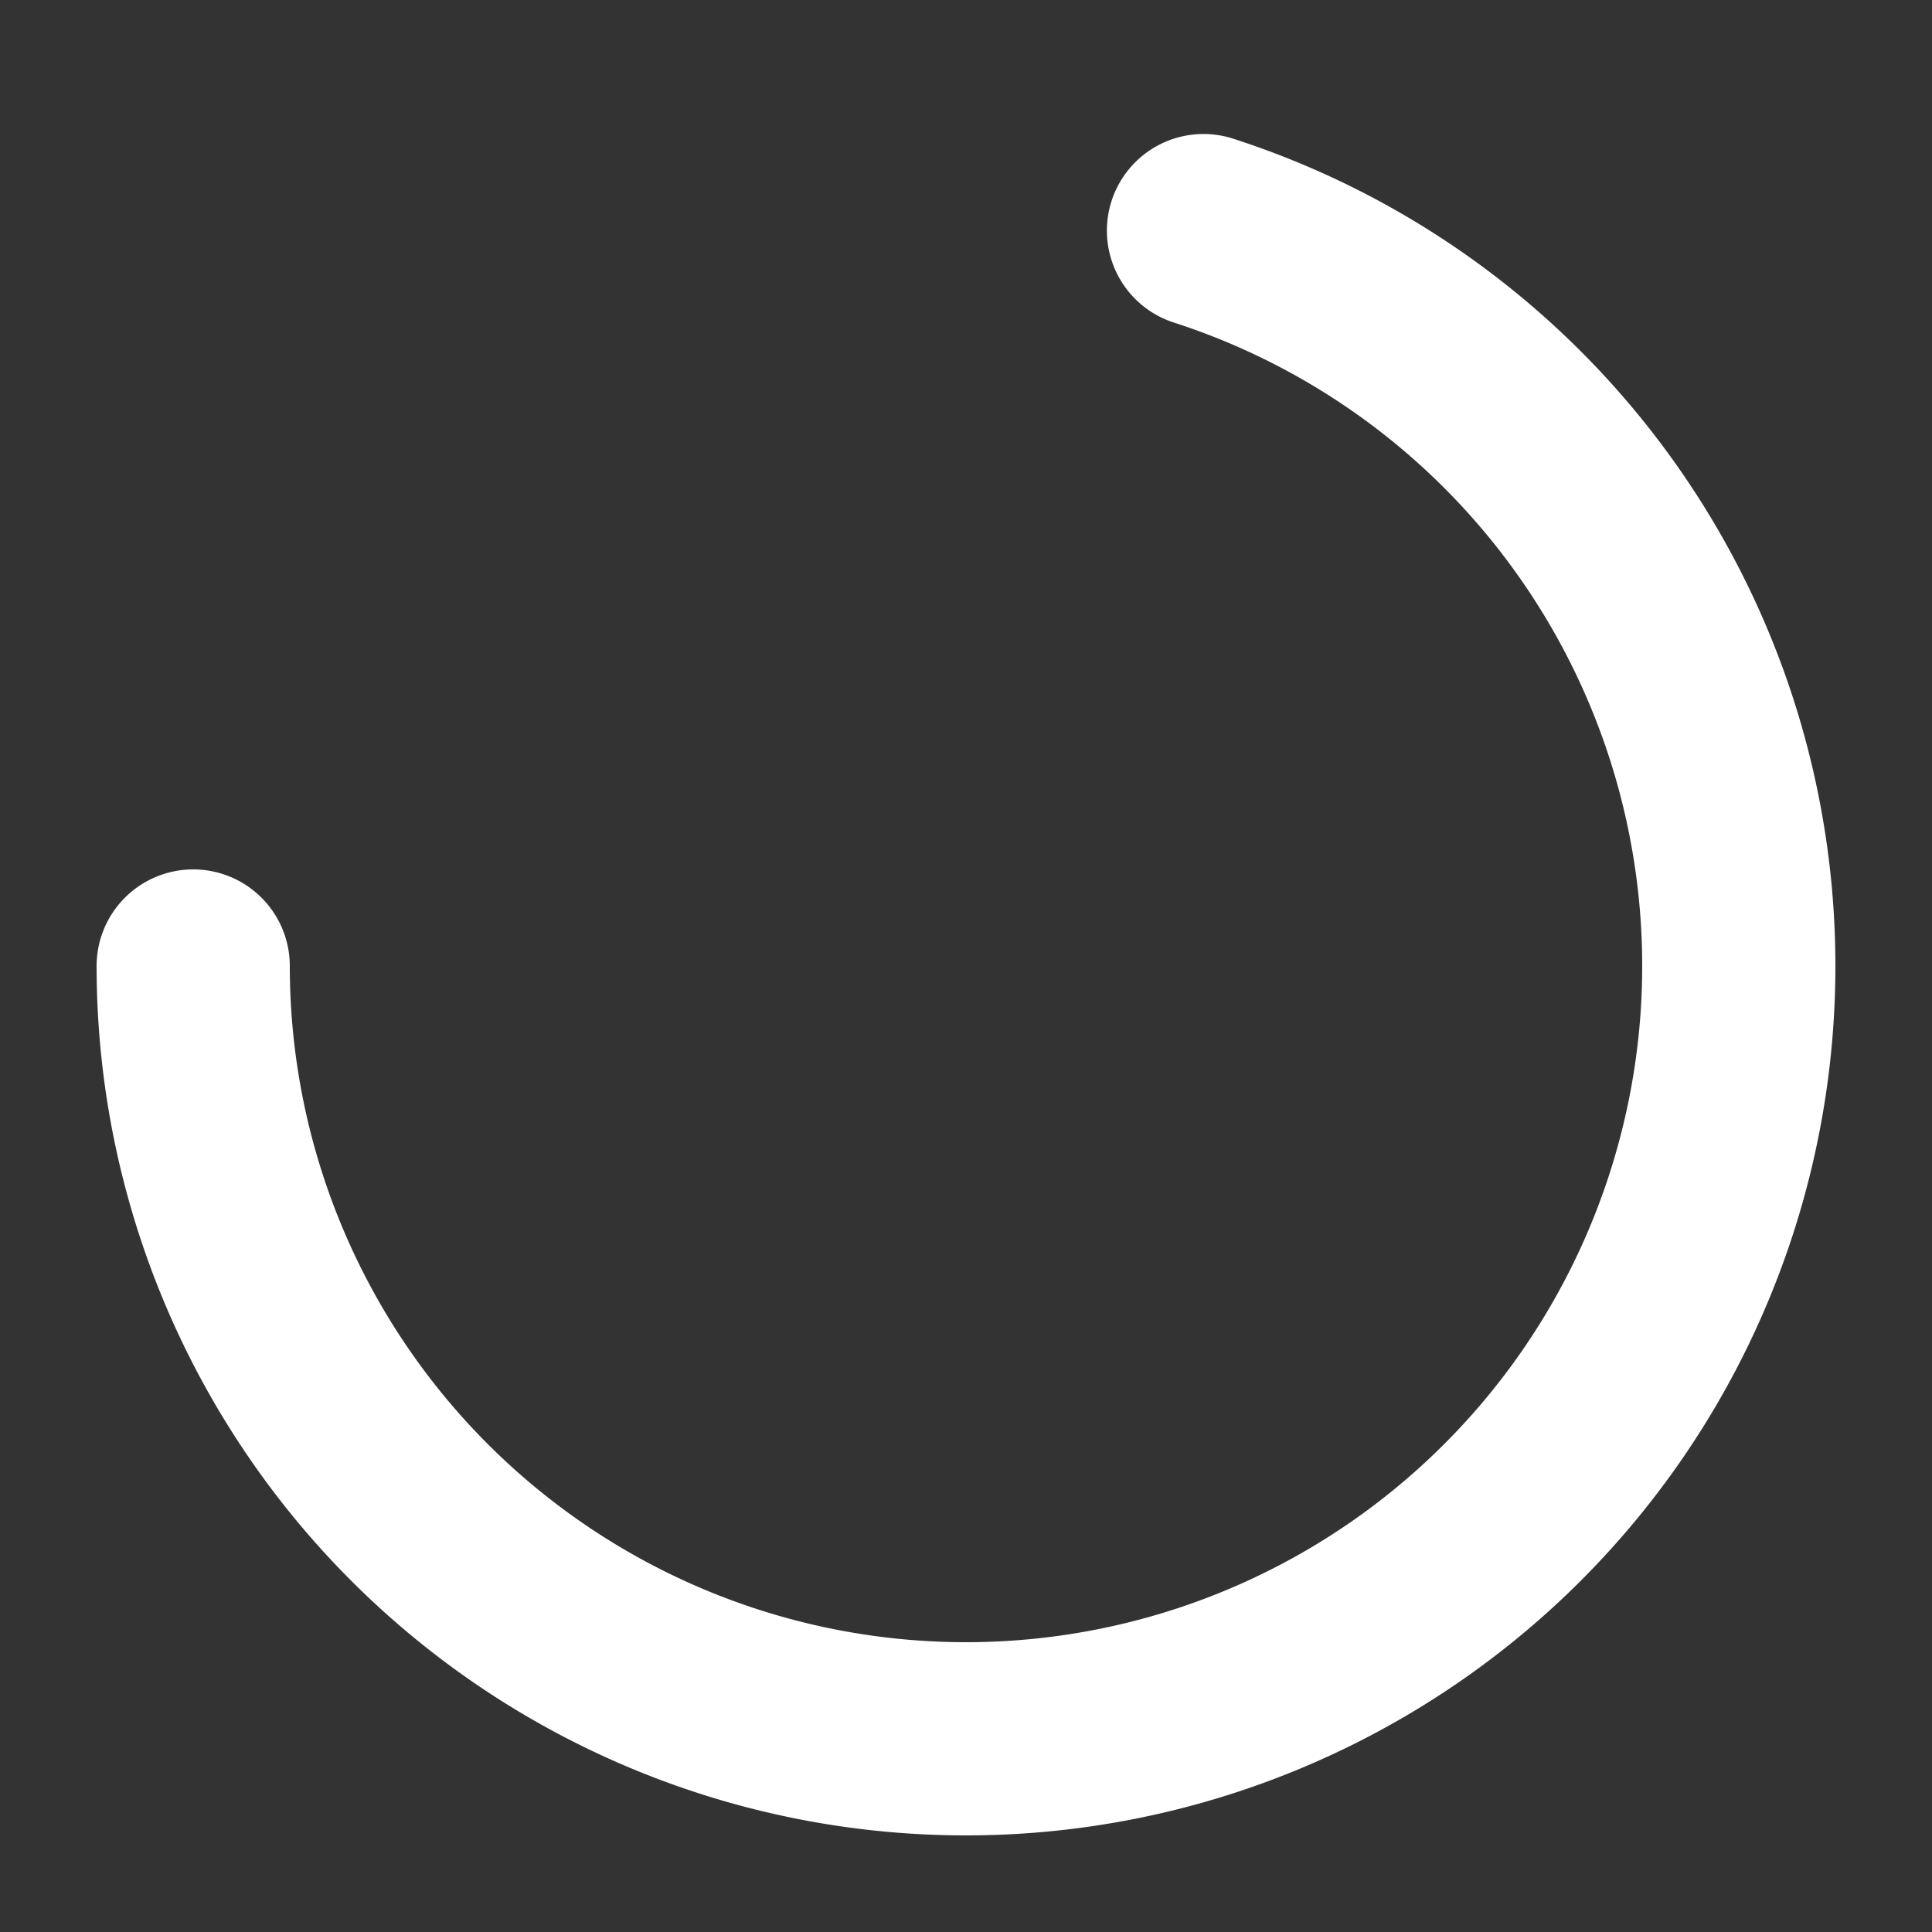 <svg viewBox="0 0 100 100" width="100" height="100" xmlns="http://www.w3.org/2000/svg">
  <rect x="0" y="0" width="100" height="100" fill="#333333" stroke="none"/>
  <path
    fill="none"
    stroke="white"
    stroke-width="10"
    stroke-linecap="round"
    d="M 50,50 m -40,0 a 40,40 0 1,0 80,0 a 40,40 0 1,0 -80,0"
    stroke-dasharray="176 999"
  >
    <animateTransform
      attributeName="transform"
      attributeType="XML"
      type="rotate"
      from="0 50 50"
      to="360 50 50"
      dur="1s"
      repeatCount="indefinite"
    />
  </path>
</svg>
